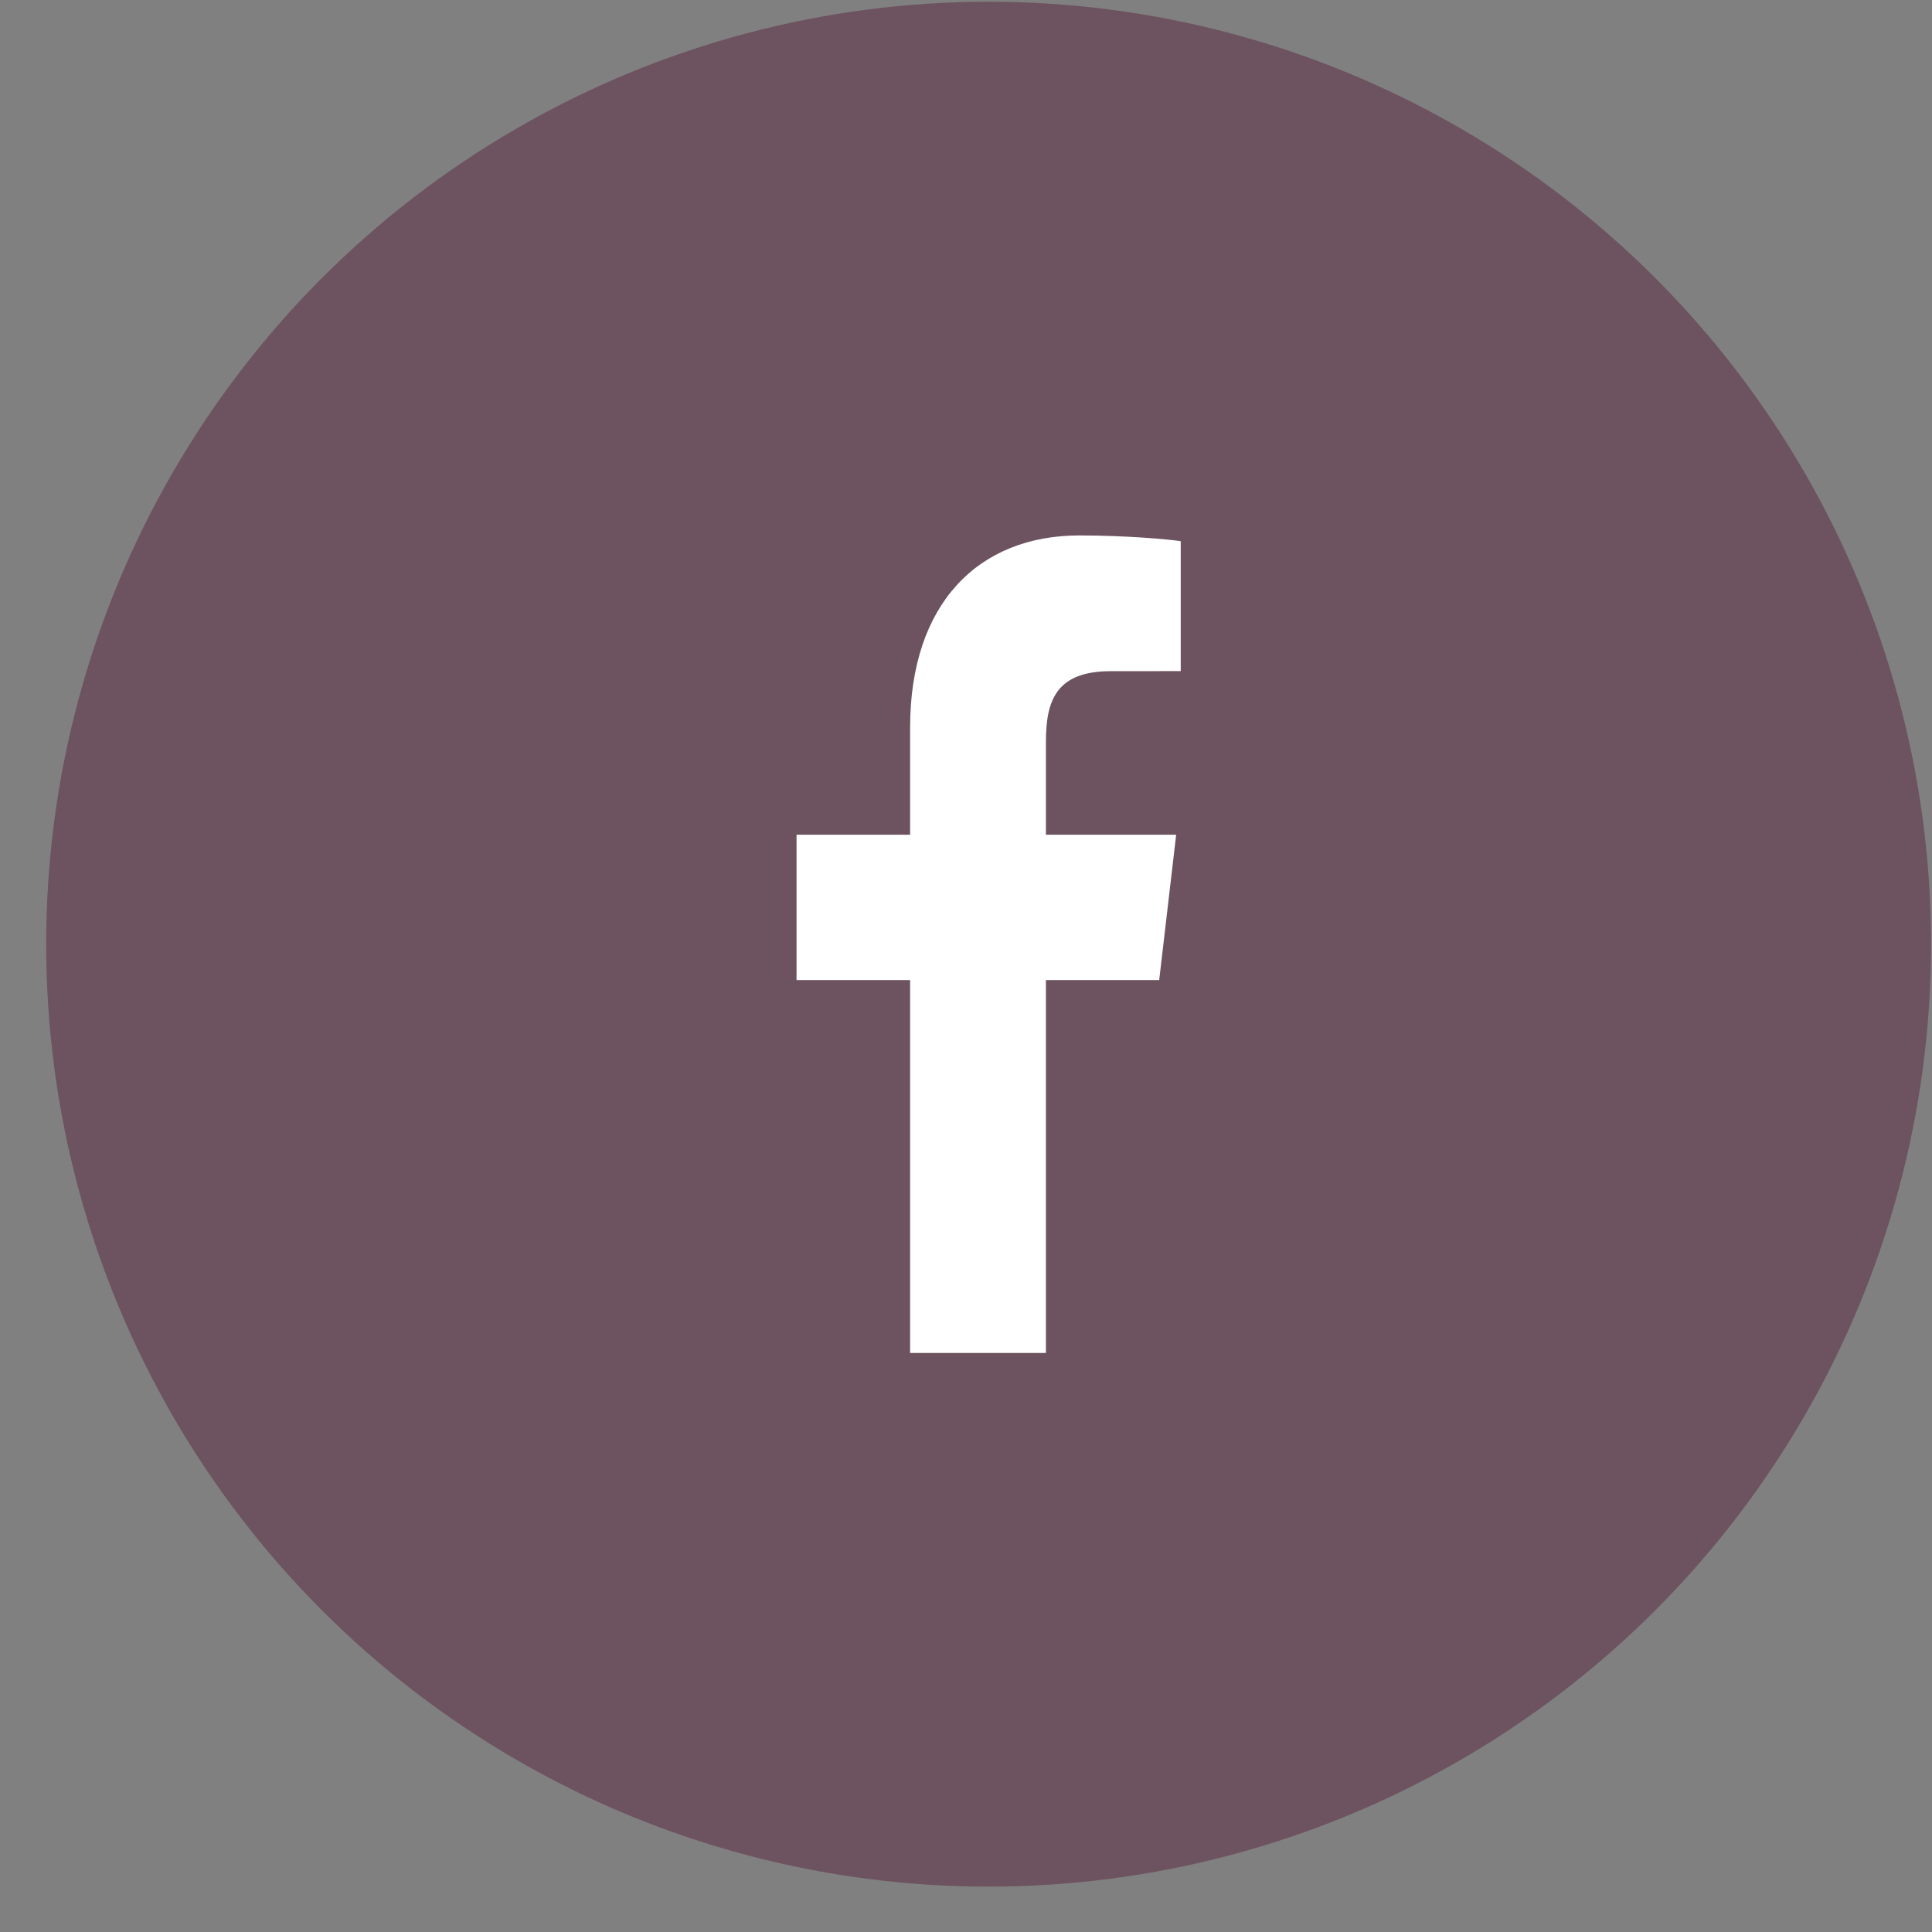 <svg width="41" height="41" viewBox="0 0 41 41" fill="none" xmlns="http://www.w3.org/2000/svg">
<rect x="0" y="0" width="41" height="41" fill="#808080" stroke="none"/>
<circle cx="20.98" cy="20.037" r="20" fill="#50112E" fill-opacity="0.4"/>
<path d="M19.314 28.712V20.798H16.904V17.714H19.314V15.439C19.314 12.8 20.773 11.363 22.904 11.363C23.924 11.363 24.801 11.447 25.057 11.484V14.242L23.579 14.243C22.421 14.243 22.196 14.852 22.196 15.745V17.714H24.96L24.6 20.798H22.196V28.712H19.314Z" fill="white"/>
</svg>
